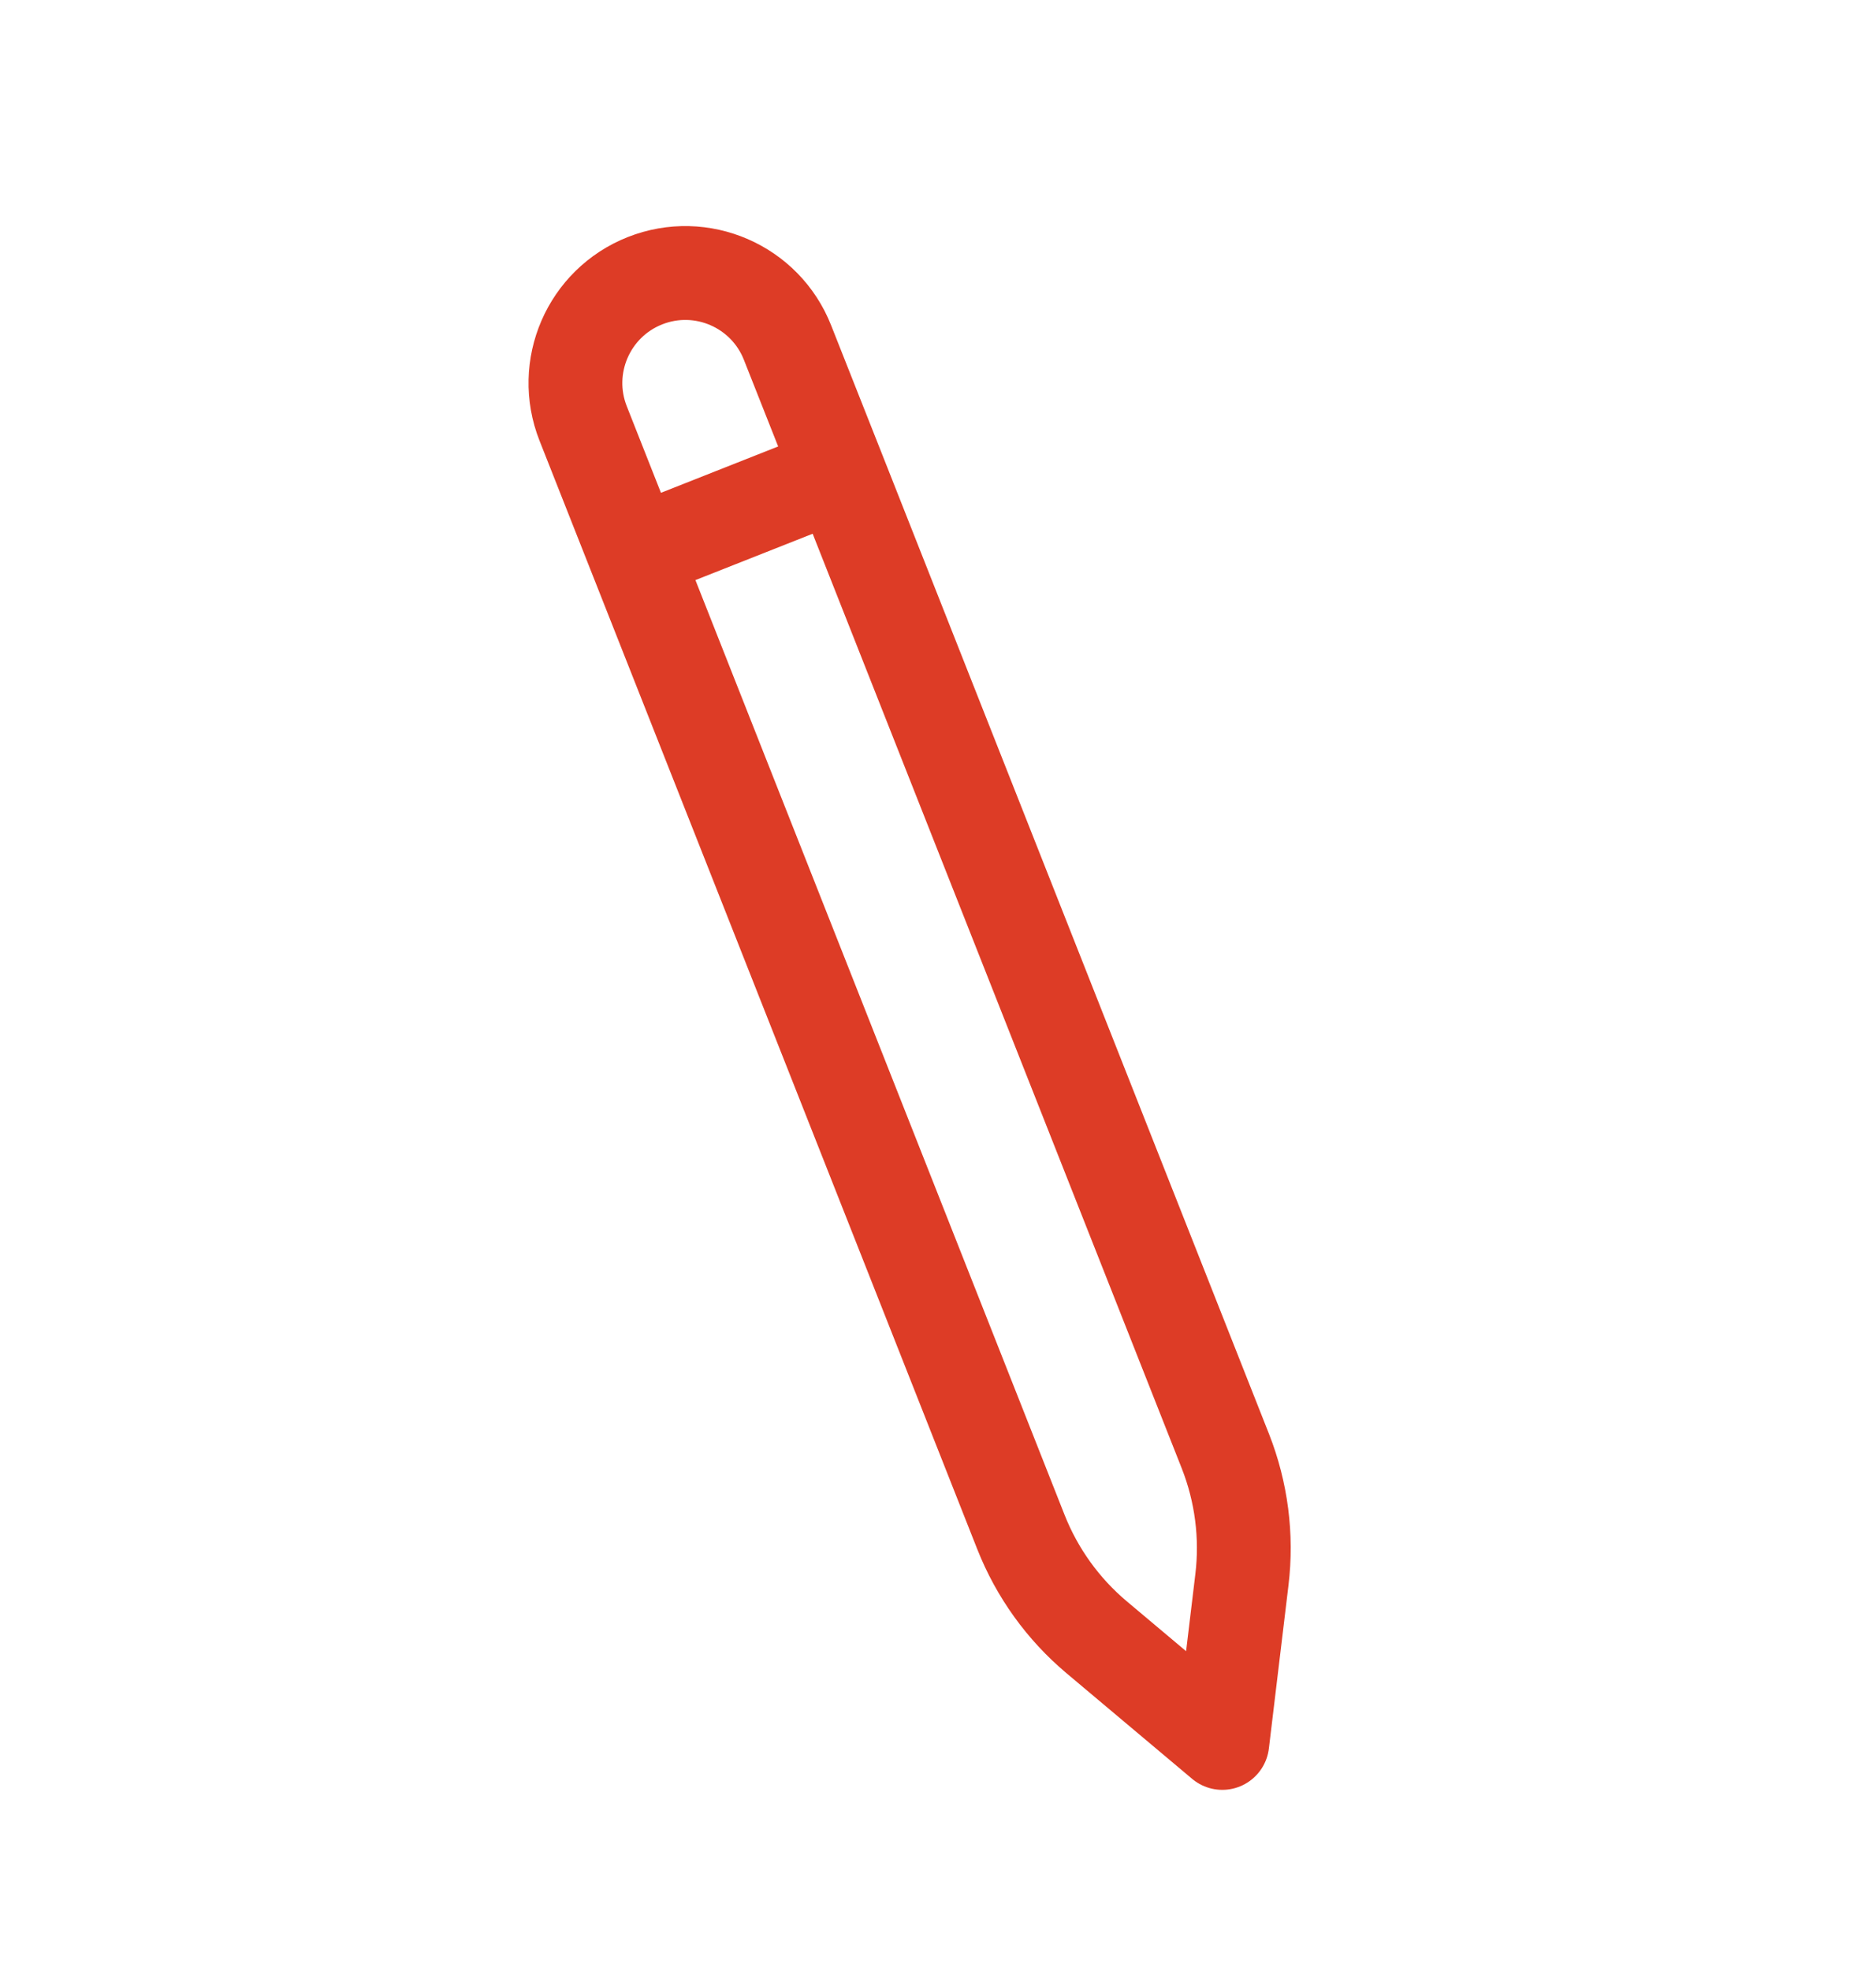 <svg width="20" height="21" viewBox="0 0 20 21" fill="none" xmlns="http://www.w3.org/2000/svg">
<g clip-path="url(#clip0_744_16952)">
<path d="M8.945 5.038L8.396 3.651C8.159 3.049 7.478 2.753 6.876 2.991C6.274 3.229 5.979 3.91 6.217 4.512L10.884 16.323C11.056 16.758 11.333 17.143 11.691 17.444L13.031 18.57L13.24 16.831C13.296 16.367 13.235 15.897 13.064 15.462L8.945 5.038ZM8.945 5.038L6.776 5.895" stroke="#DD3C26" stroke-linecap="round" stroke-linejoin="round"/>
</g>
<defs>
<clipPath id="clip0_744_16952">
<rect width="15" height="15" fill="white" transform="matrix(-0.917 -0.398 -0.398 0.917 19.729 6.657)"/>
</clipPath>
</defs>
</svg>

